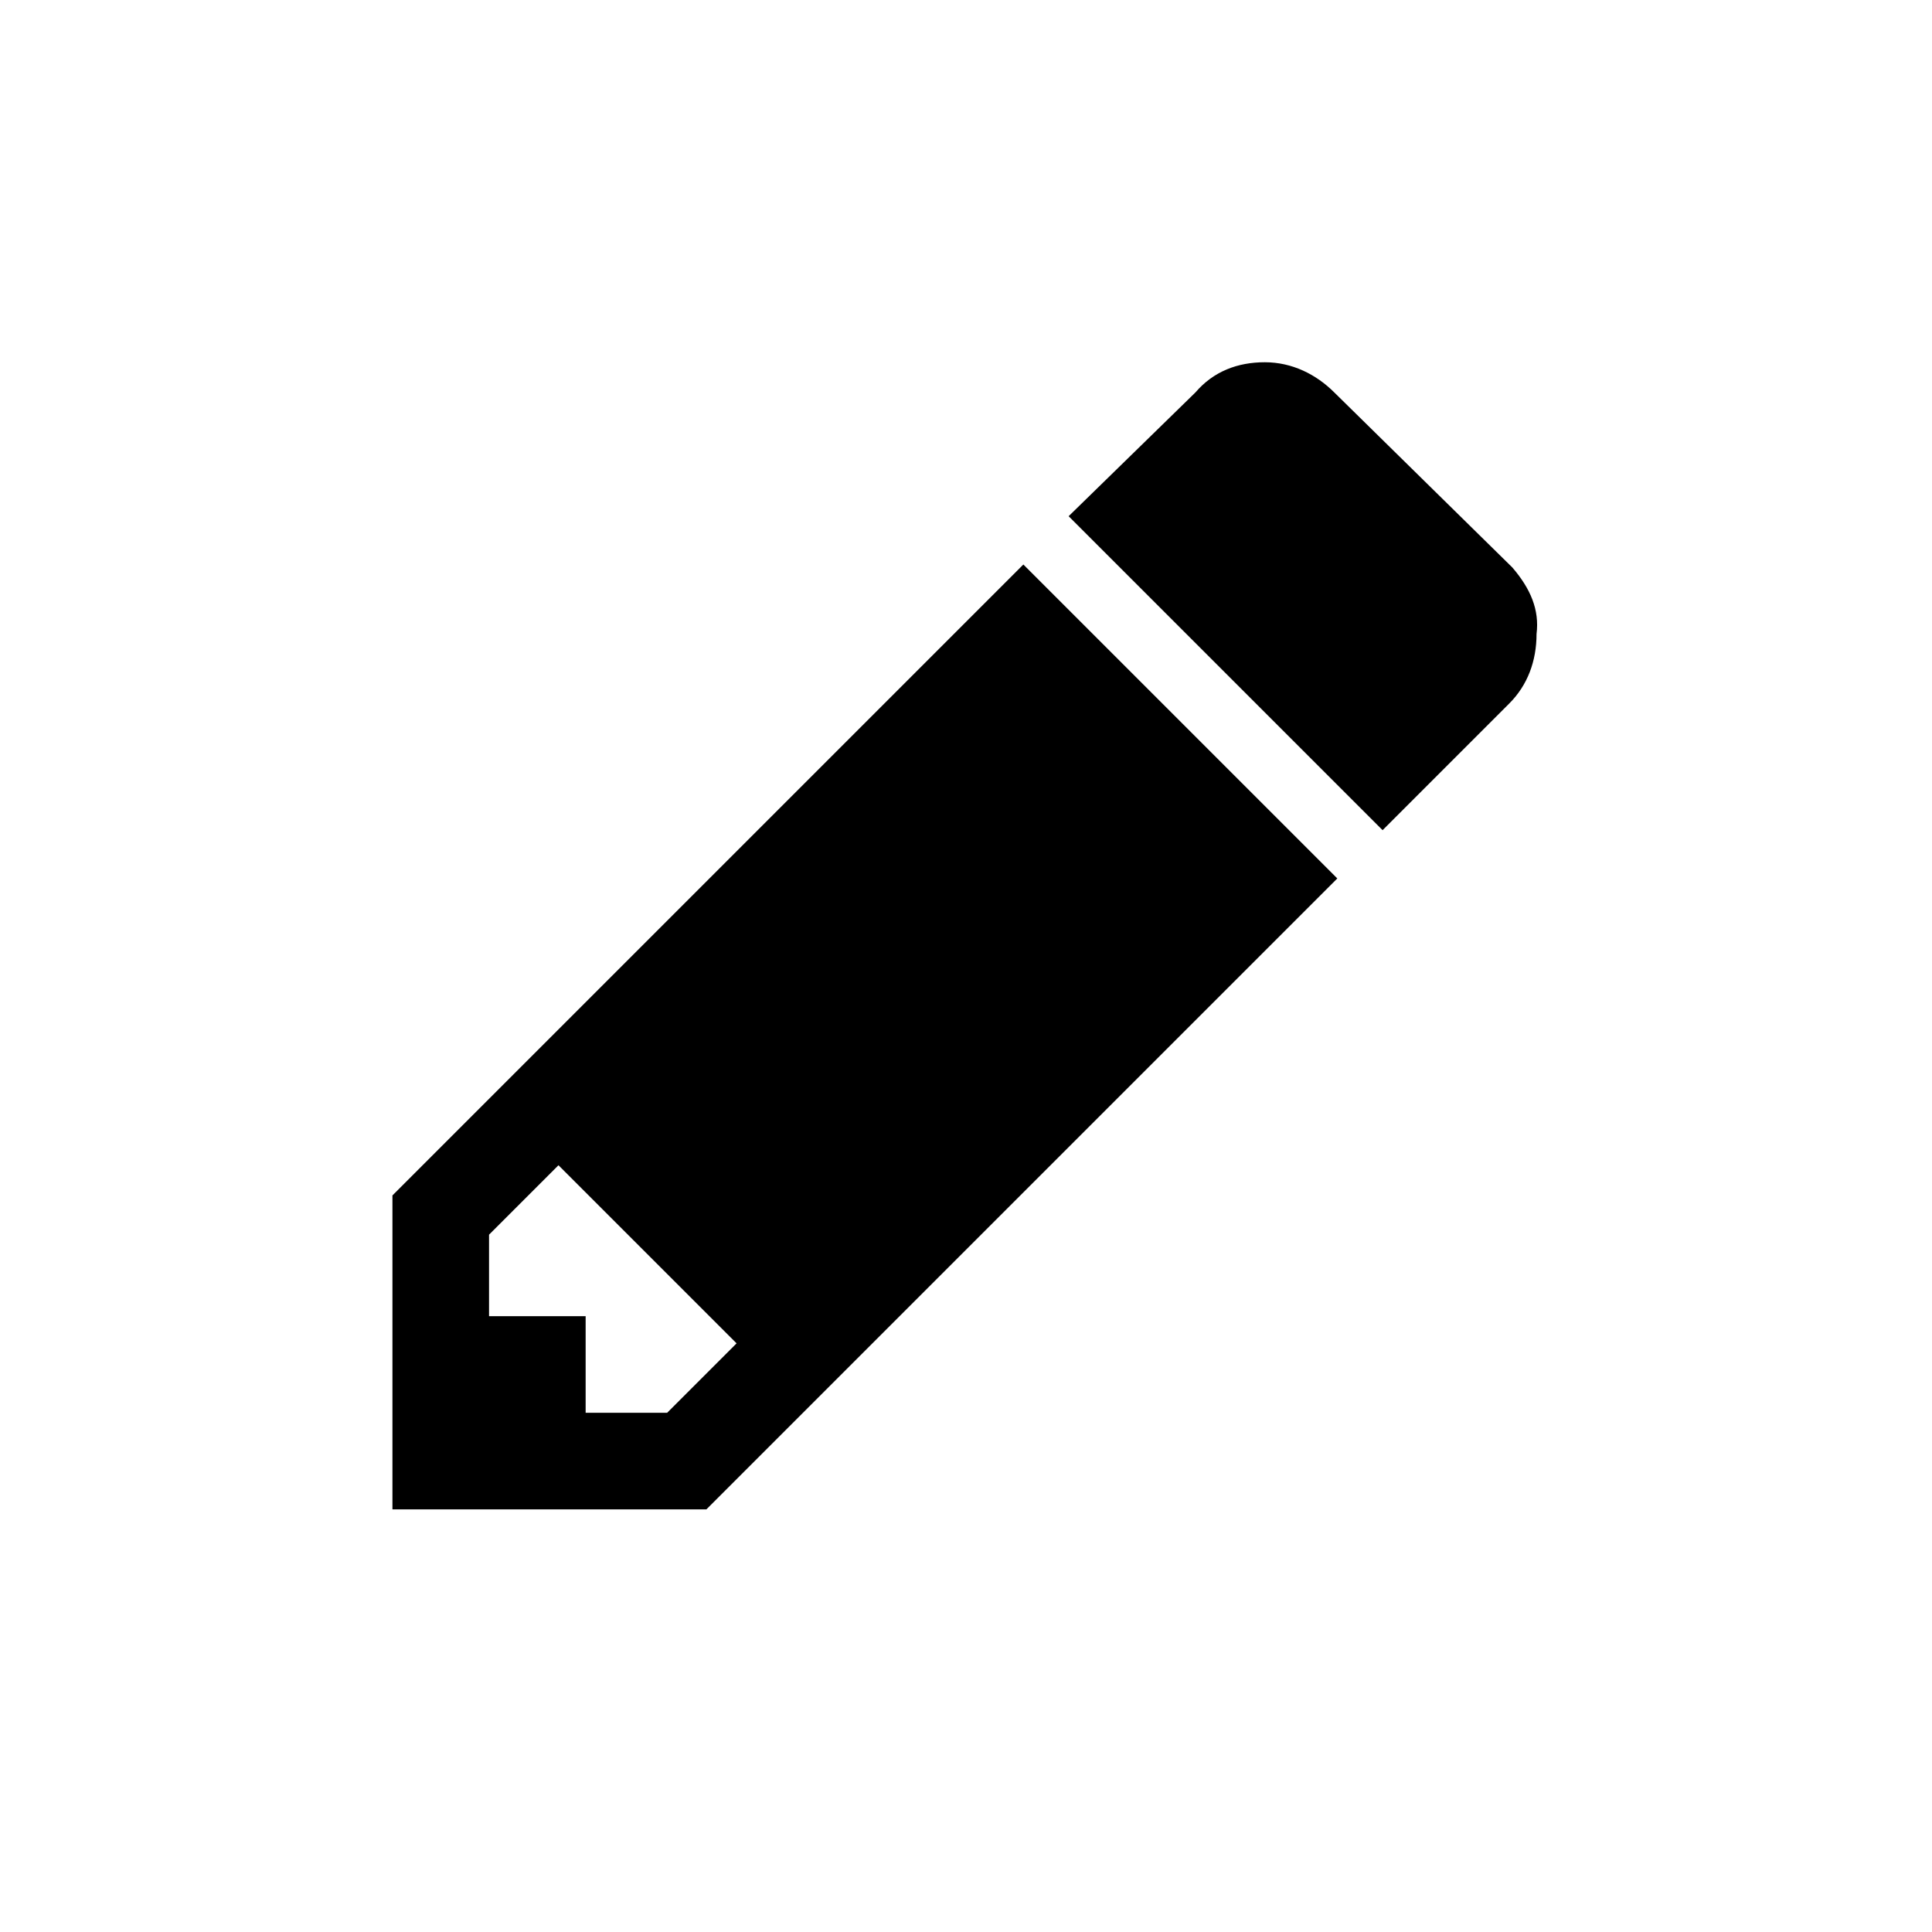 <svg xmlns="http://www.w3.org/2000/svg" version="1.1" x="0px" y="0px" viewBox="0 0 64 64" enable-background="new 0 0 64 64" xml:space="preserve"><path d="M13 39.6V50h10.4l20.9-20.9L33.9 18.7 13 39.6zM22.1 46.8h-2.7v-3.2h-3.2v-2.7l2.3-2.3 5.9 5.9L22.1 46.8zM50.1 18.8L44.2 13c-0.6-0.6-1.4-1-2.3-1 -0.9 0-1.7 0.3-2.3 1l-4.2 4.1 10.4 10.4 4.2-4.2c0.6-0.6 0.9-1.4 0.9-2.3C51 20.2 50.7 19.5 50.1 18.8z"/></svg>